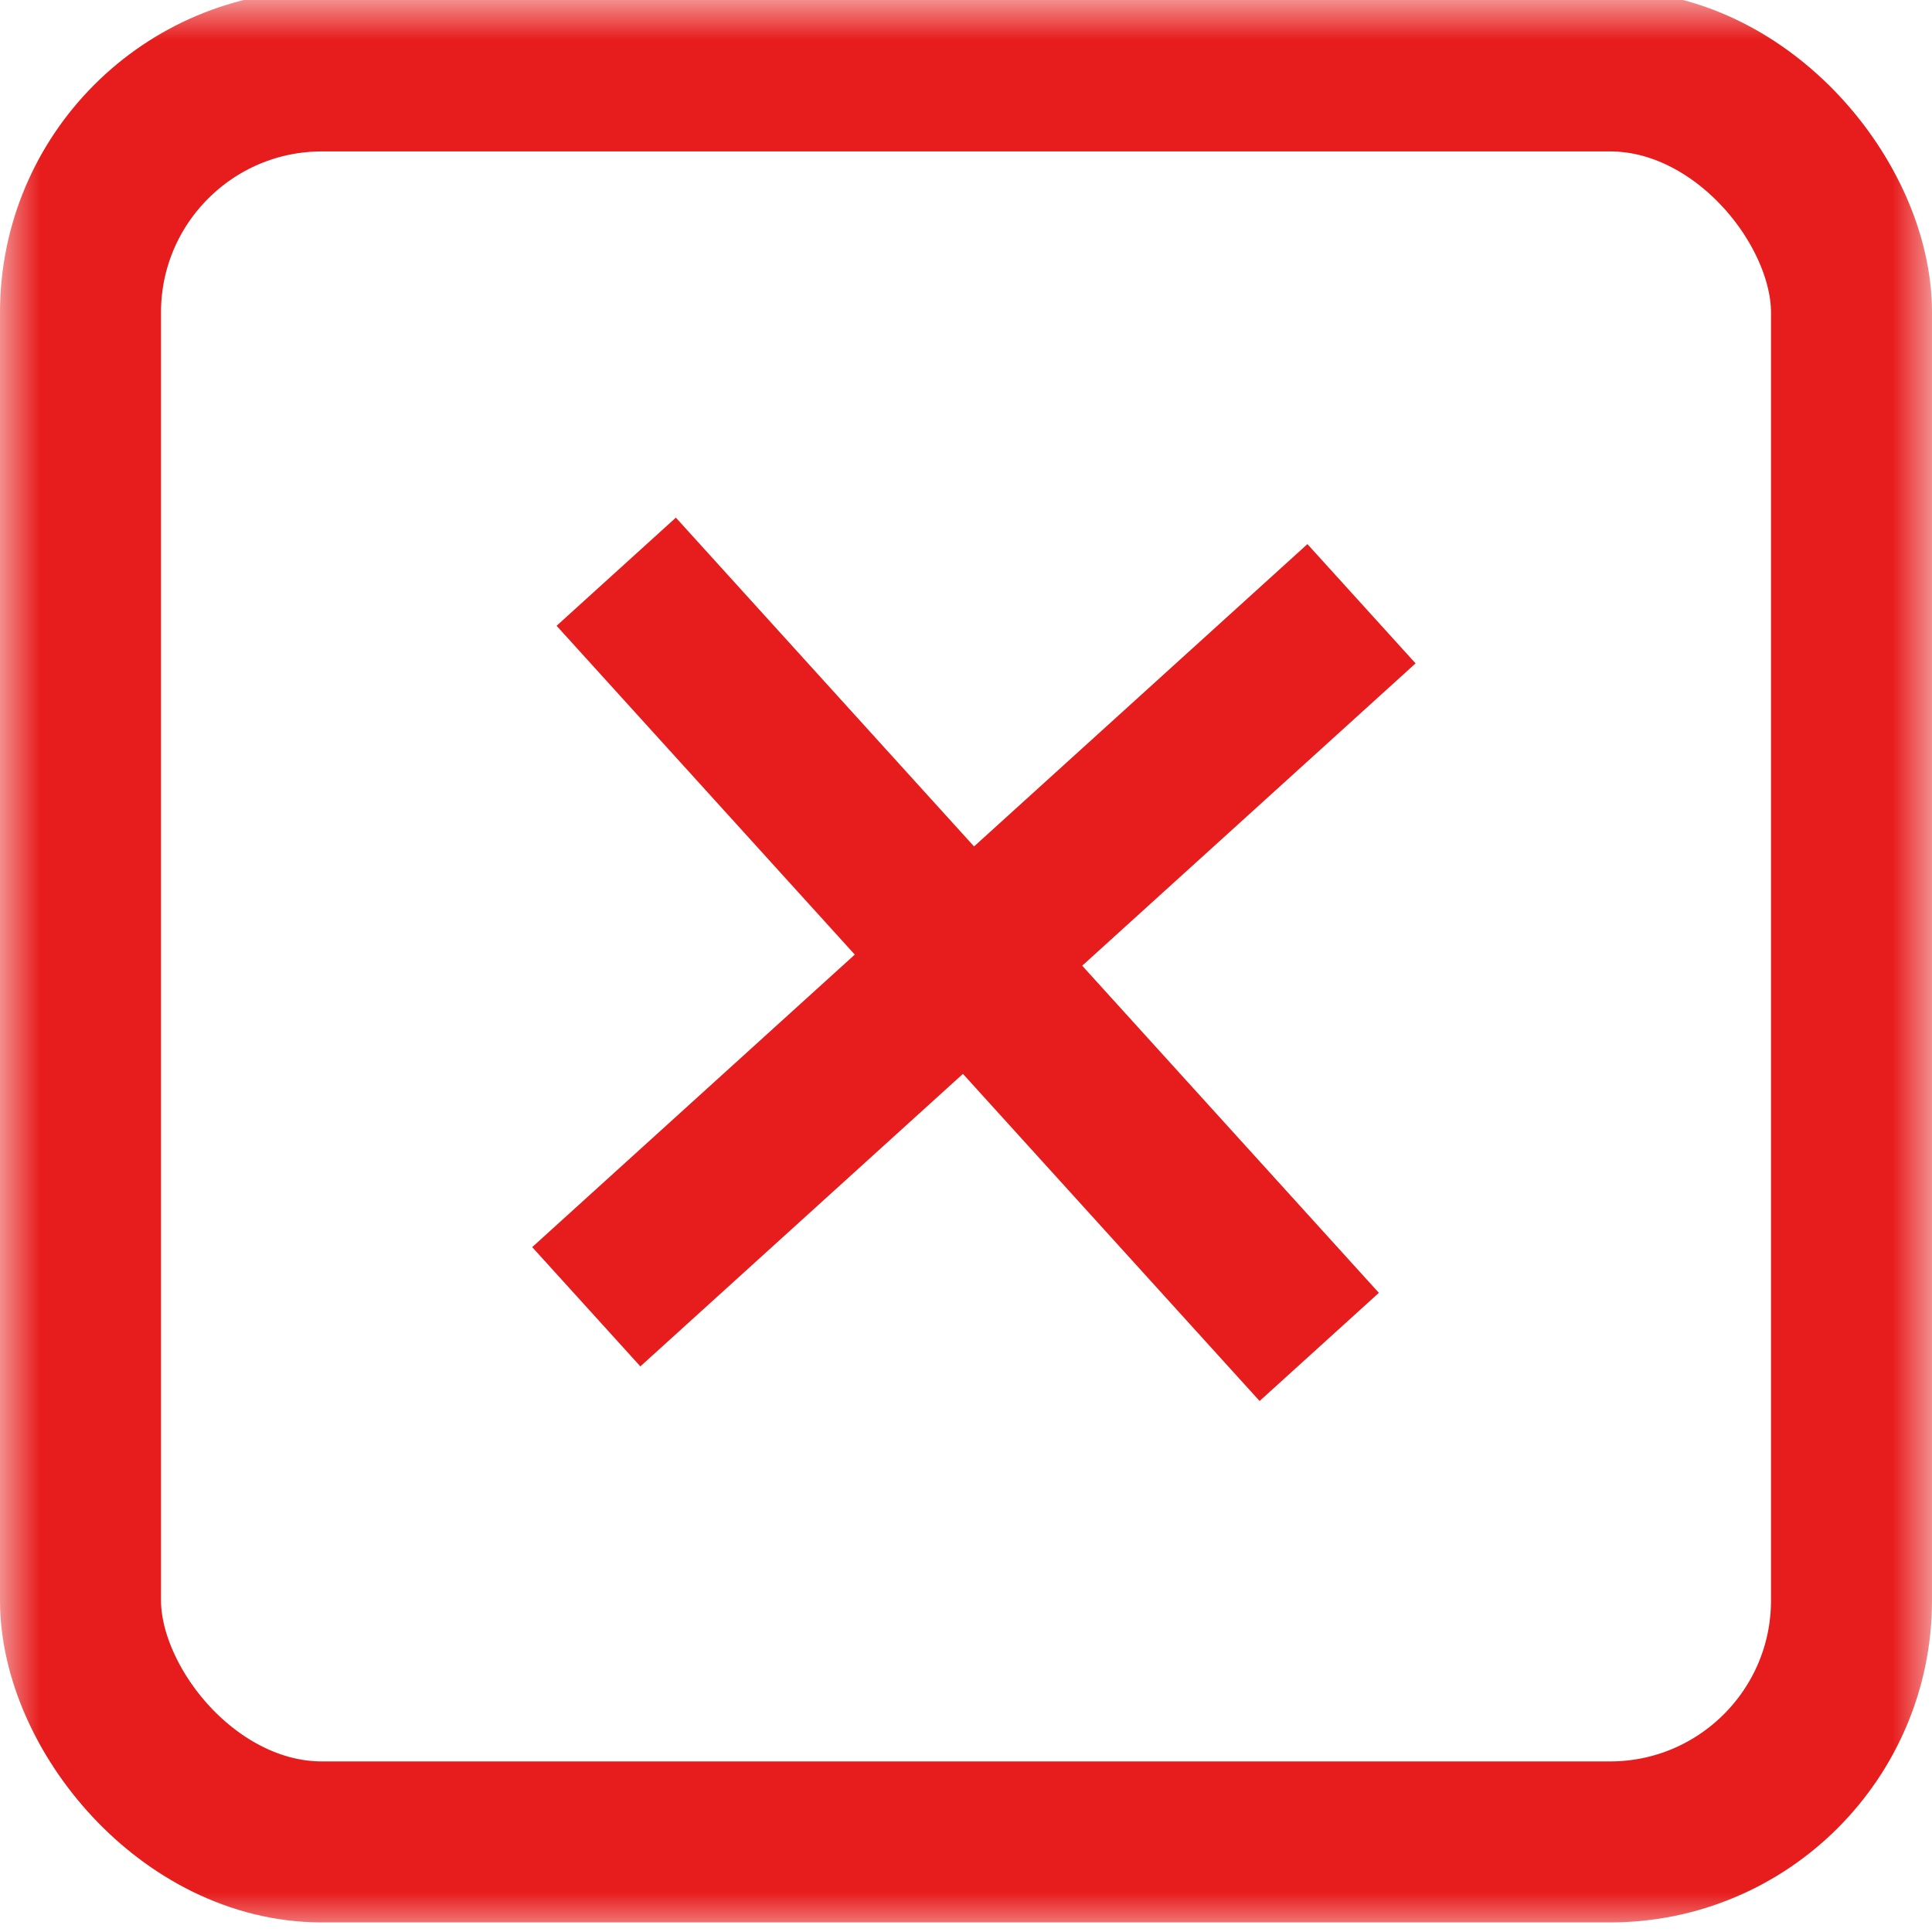 <svg width="24" height="24" viewBox="0 0 24 24" fill="none" xmlns="http://www.w3.org/2000/svg">
<mask id="mask0_927_470" style="mask-type:alpha" maskUnits="userSpaceOnUse" x="0" y="0" width="24" height="24">
<rect width="24" height="24" fill="#D9D9D9"/>
</mask>
<g mask="url(#mask0_927_470)">
<line x1="7.283" y1="16.233" x2="16.913" y2="7.5" stroke="#E71C1C" stroke-width="2"/>
<line x1="16.388" y1="16.732" x2="7.655" y2="7.102" stroke="#E71C1C" stroke-width="2"/>
<rect x="1" y="0.881" width="22" height="22" rx="3" stroke="#E71C1C" stroke-width="2"/>
</g>
</svg>
